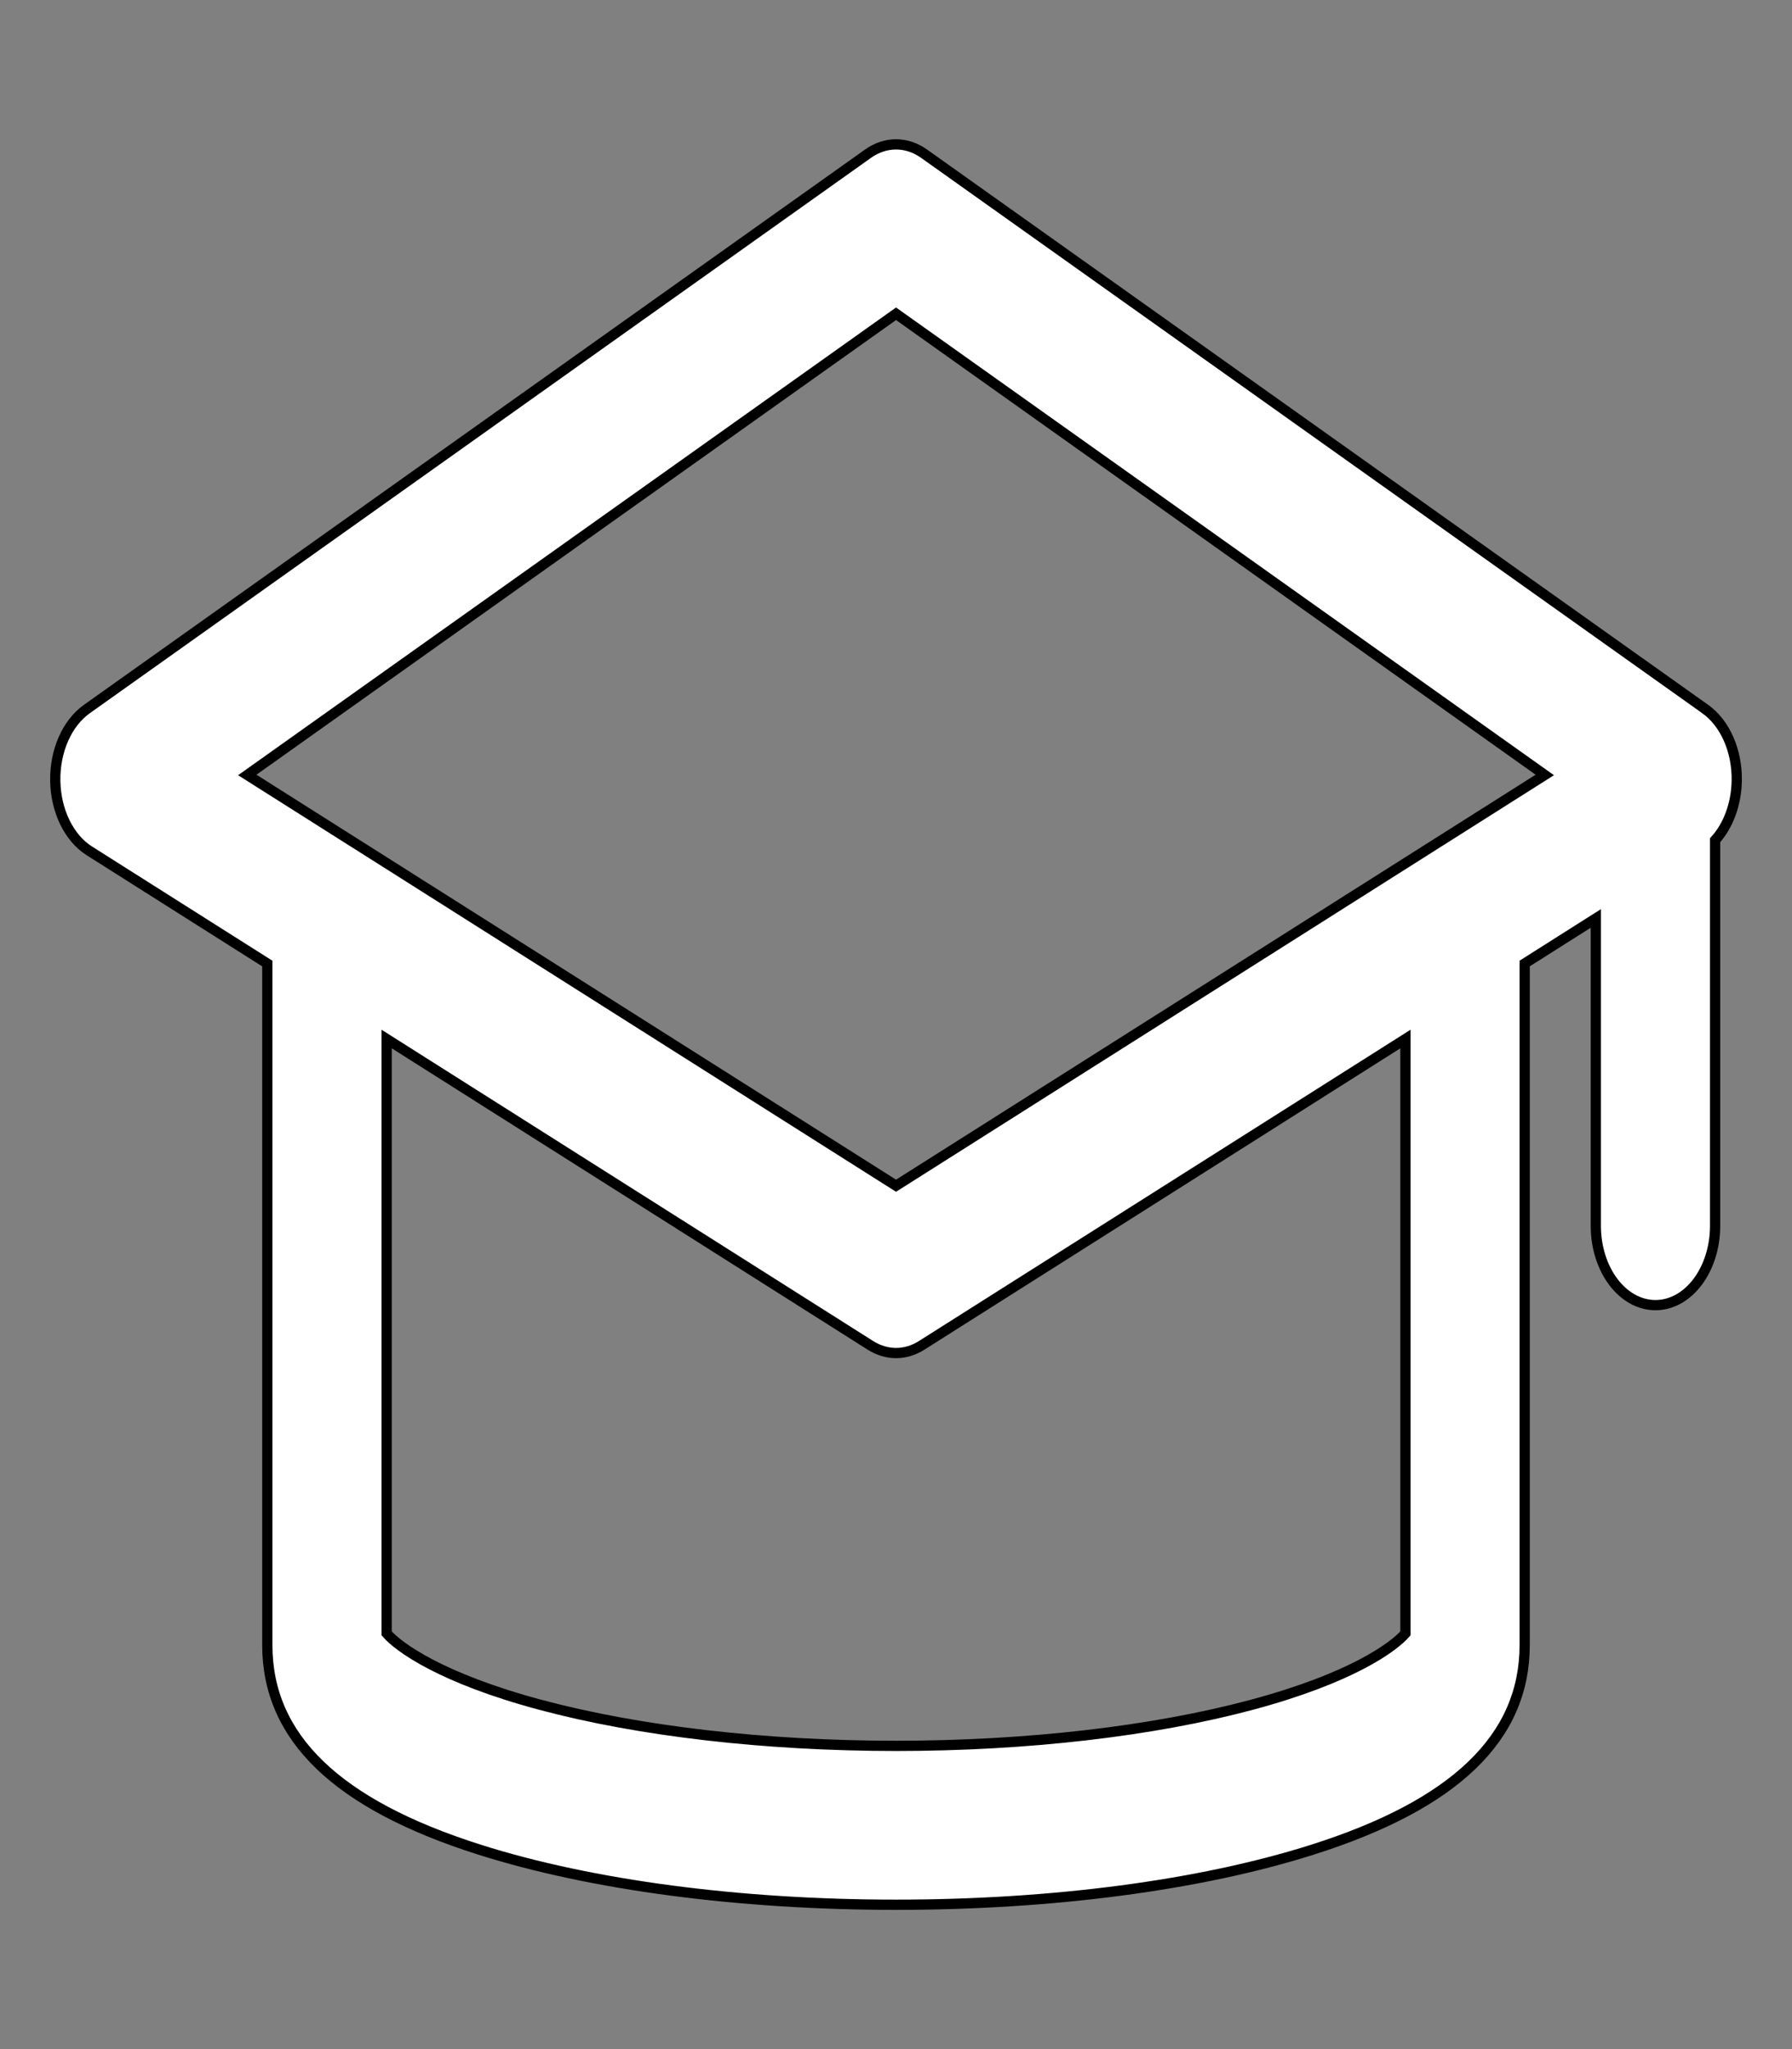 <svg width="175" height="200" xmlns="http://www.w3.org/2000/svg">

 <rect width="100%" height="100%" fill="#808080" stroke="none"/>

 <g>
  <title>background</title>
  <rect fill="none" id="canvas_background" height="202" width="177" y="-1" x="-1"/>
 </g>
 <g>
  <title>Layer 1</title>
  <path stroke="null" fill="#ffffff" id="svg_2" d="m166.53,69.207l-76.281,-54.201c-1.715,-1.22 -3.775,-1.22 -5.49,0l-76.281,54.201c-1.94,1.38 -3.131,4.092 -3.08,7.017c0.051,2.925 1.336,5.56 3.32,6.819l17.387,11.003l0,66.516c0,9.027 6.79,15.56 20.751,19.982c10.922,3.458 25.357,5.366 40.644,5.366s29.718,-1.903 40.644,-5.366c13.965,-4.422 20.751,-10.959 20.751,-19.982l0,-66.521l6.946,-4.397l0,29.992c0,4.281 2.607,7.749 5.825,7.749s5.825,-3.467 5.825,-7.749l0,-37.629c1.281,-1.414 2.071,-3.511 2.112,-5.787c0.058,-2.92 -1.136,-5.637 -3.073,-7.012zm-29.281,90.217c-1.19,1.371 -5.344,4.383 -15.021,6.974c-9.637,2.581 -21.971,4.005 -34.724,4.005s-25.087,-1.424 -34.724,-4.005c-9.673,-2.591 -13.831,-5.608 -15.021,-6.974l0,-58.012l47.244,29.9c0.79,0.499 1.646,0.751 2.501,0.751s1.711,-0.252 2.501,-0.751l47.244,-29.9l0,58.012zm3.357,-77.296c-0.011,0.005 -0.022,0.01 -0.033,0.019l-53.069,33.585l-53.069,-33.585c-0.011,-0.005 -0.022,-0.01 -0.033,-0.019l-10.252,-6.489l63.354,-45.014l63.354,45.014l-10.252,6.489z" class="st0"/>
 </g>
</svg>